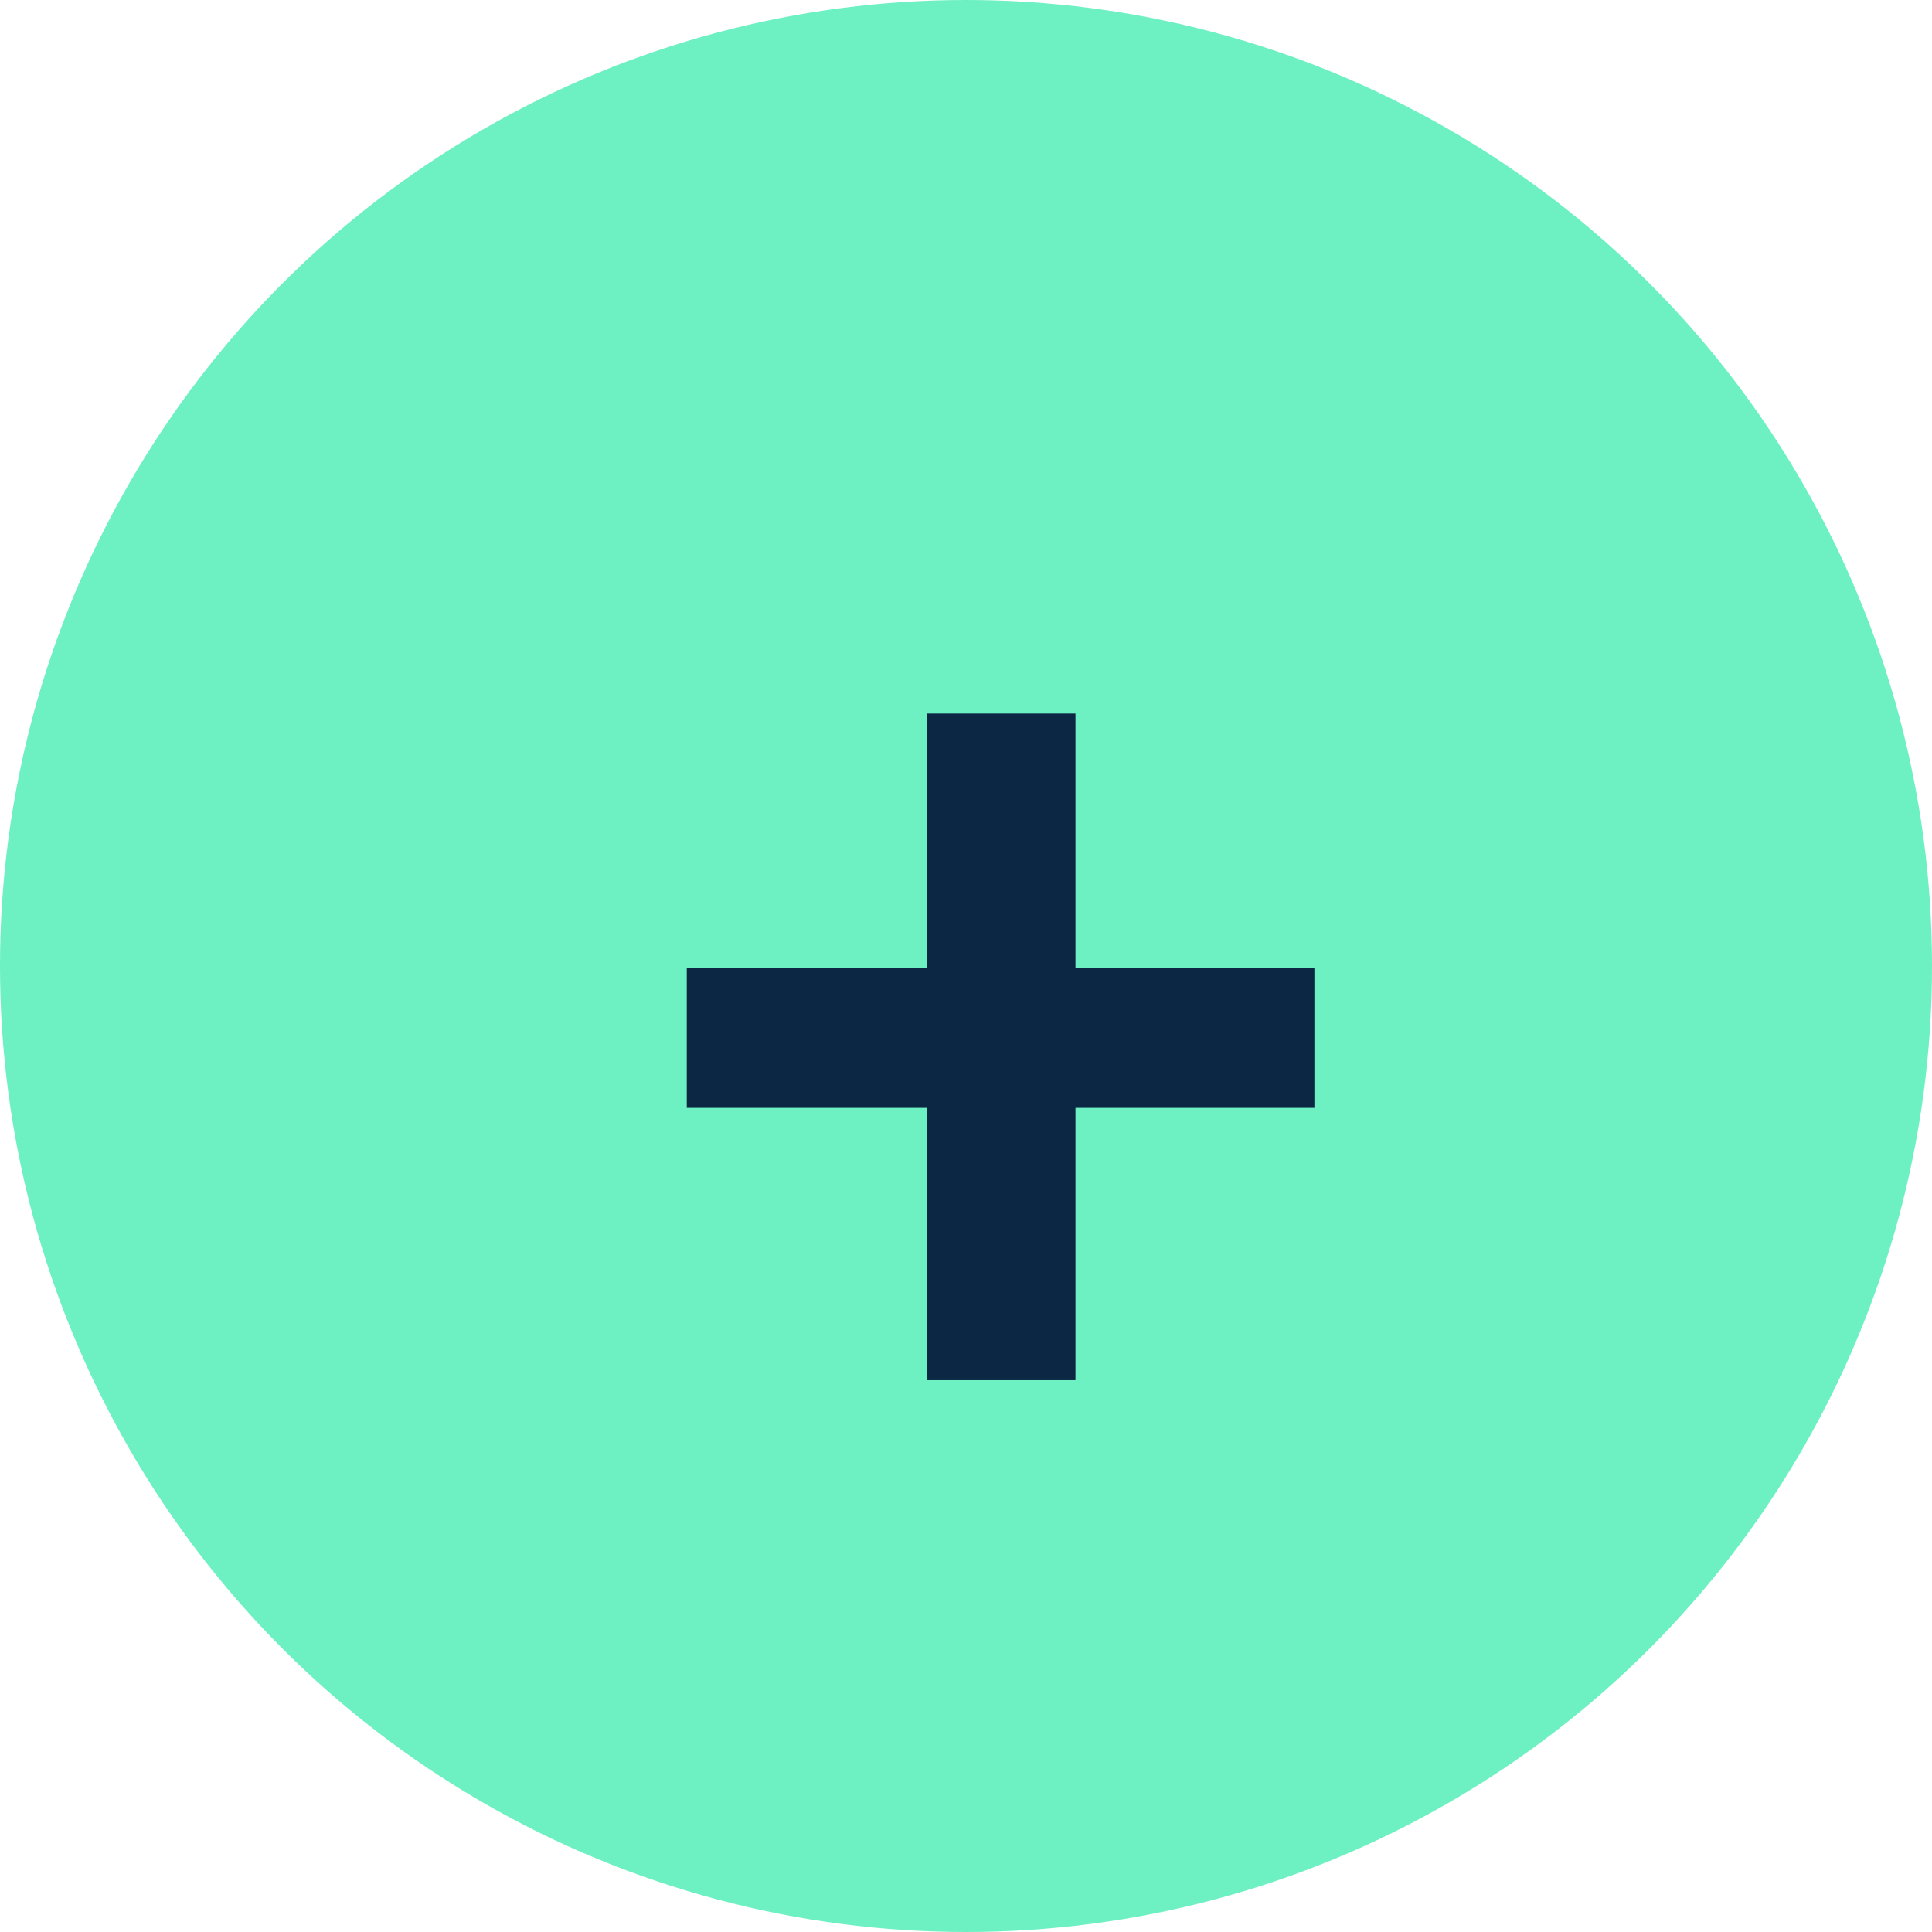 <svg width="21" height="21" viewBox="0 0 21 21" fill="none" xmlns="http://www.w3.org/2000/svg">
<circle cx="10.5" cy="10.5" r="10" fill="#6DF0C2" stroke="#6DF0C2"/>
<path d="M11.69 10.524H14.287V12.042H11.69V15.002H10.076V12.042H7.465V10.524H10.076V7.756H11.69V10.524Z" fill="#0C2744"/>
</svg>
